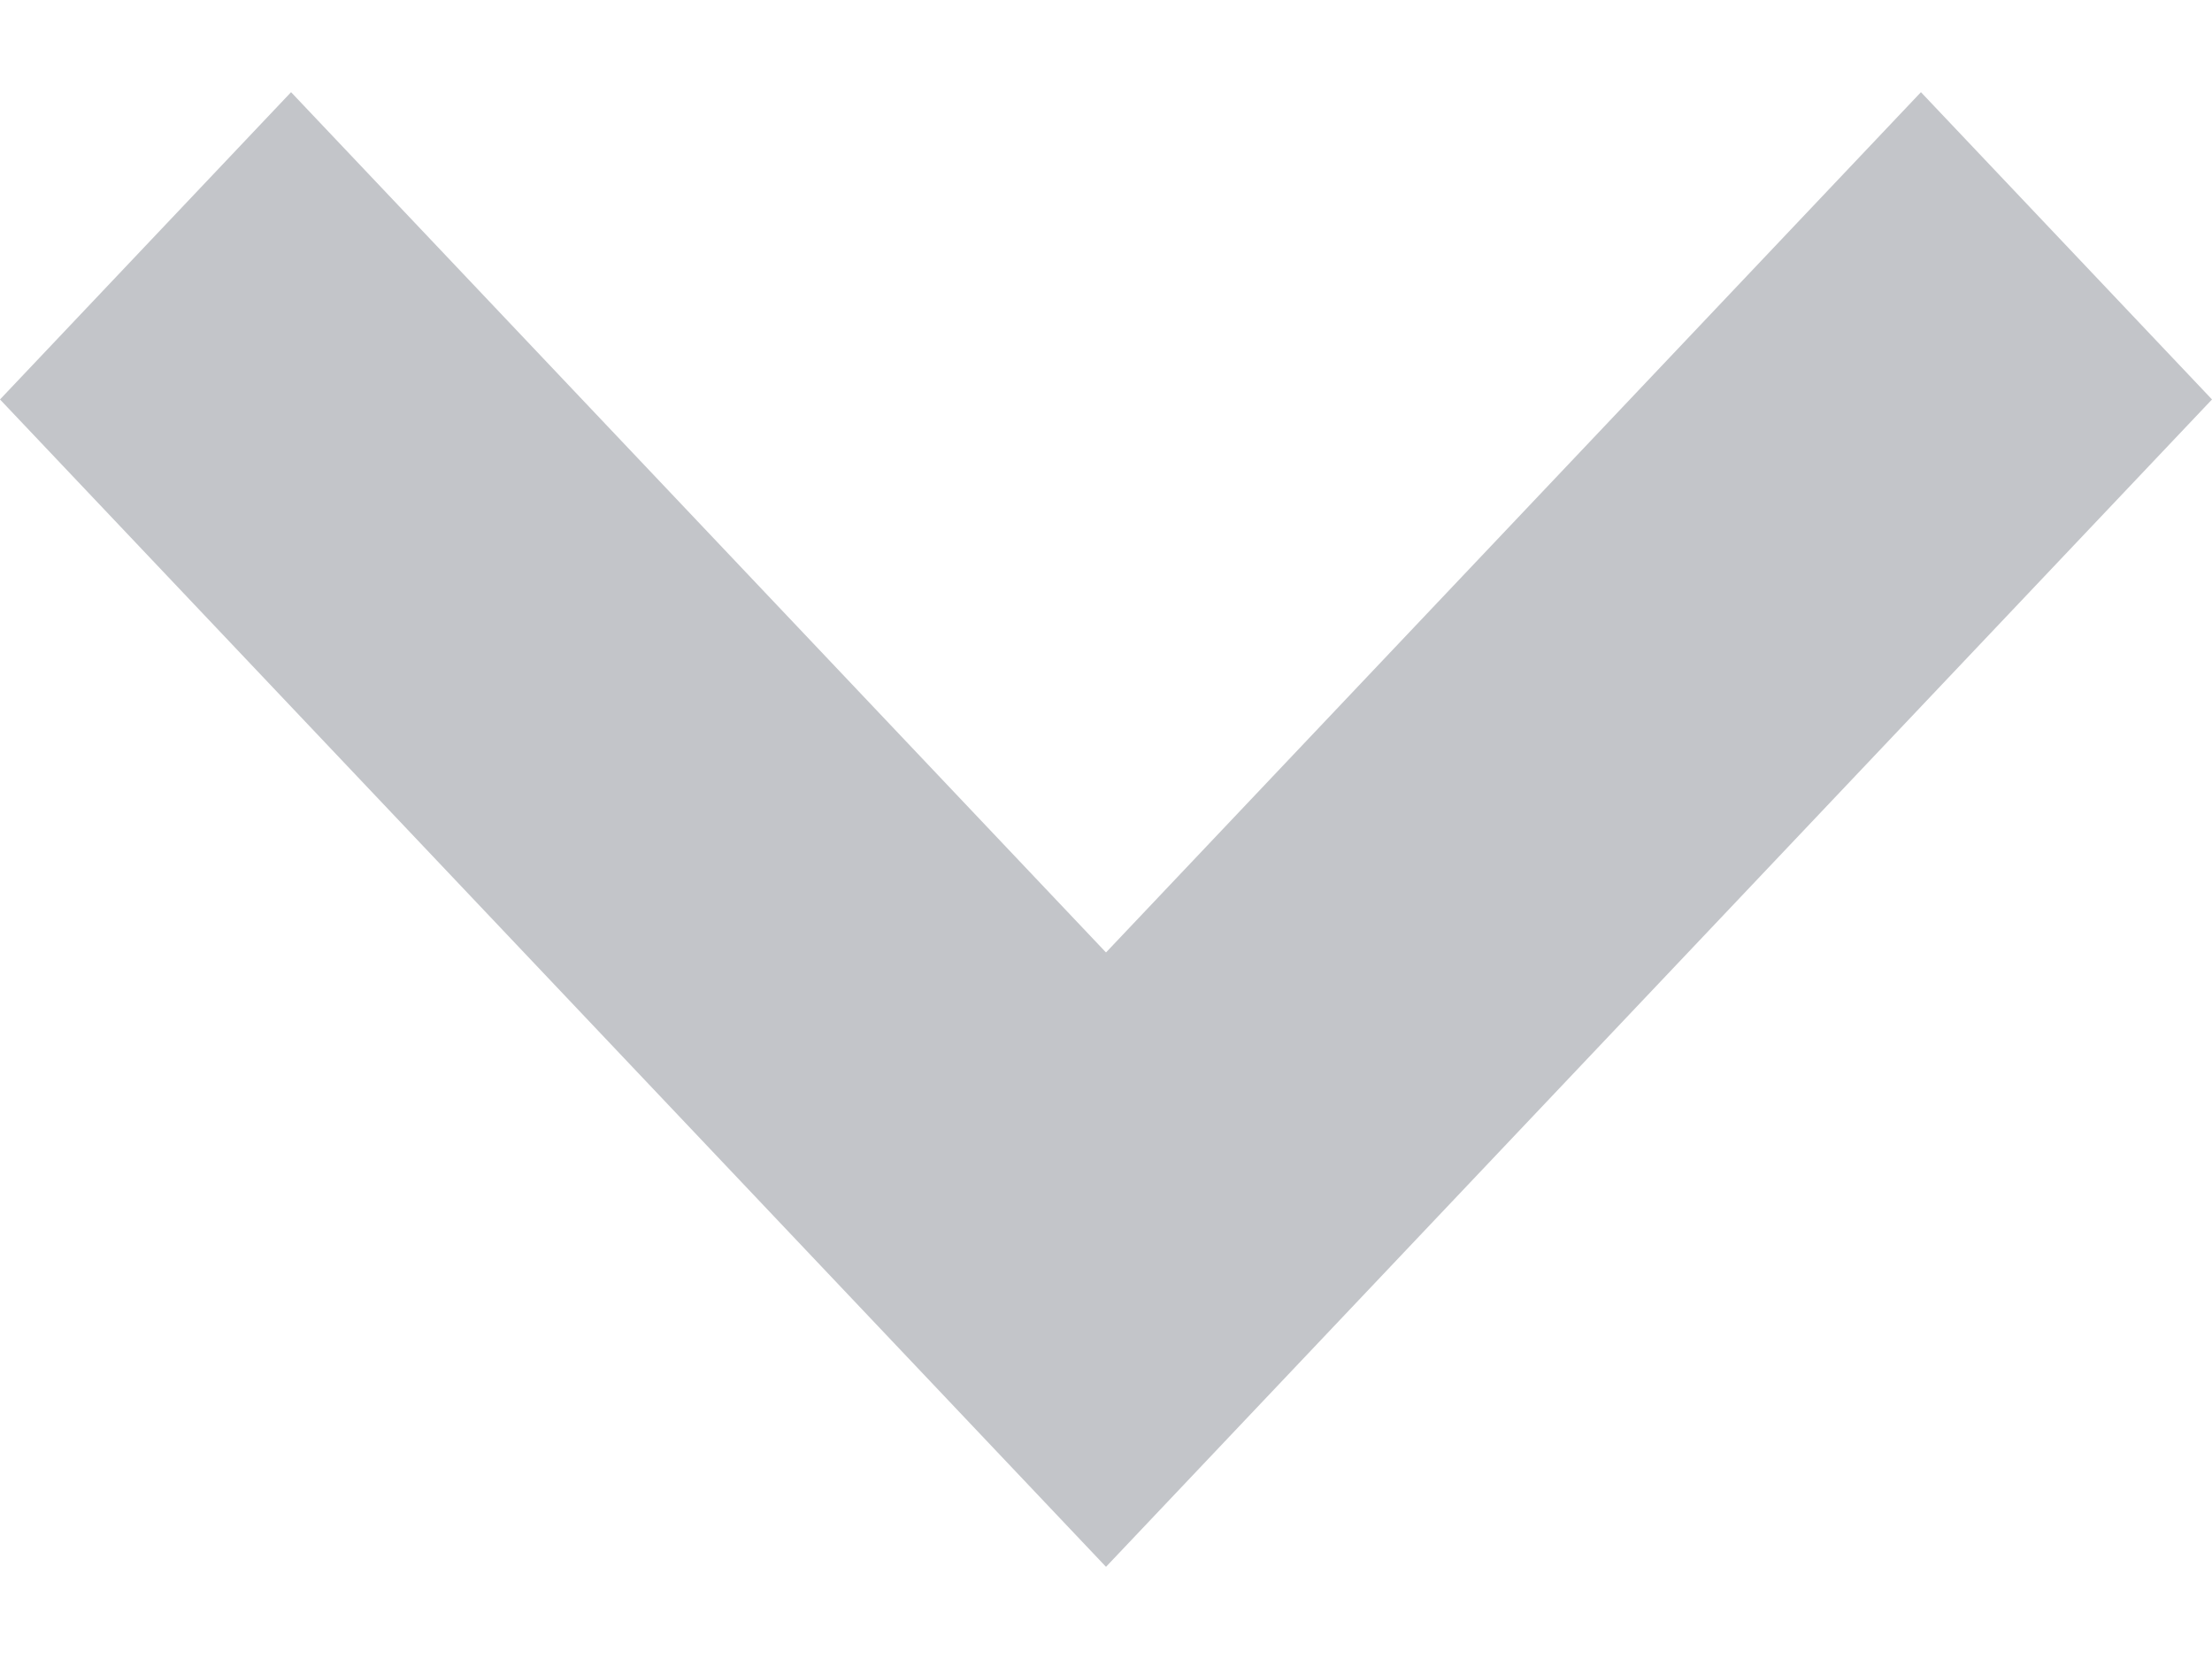 <svg width="12" height="9" viewBox="0 0 12 9" fill="none" xmlns="http://www.w3.org/2000/svg">
<path fill-rule="evenodd" clip-rule="evenodd" d="M6 5.167L10.421 0.5L12 2.167L6 8.5L0 2.167L1.579 0.5L6 5.167Z" fill="#C3C5C9"/>
</svg>

